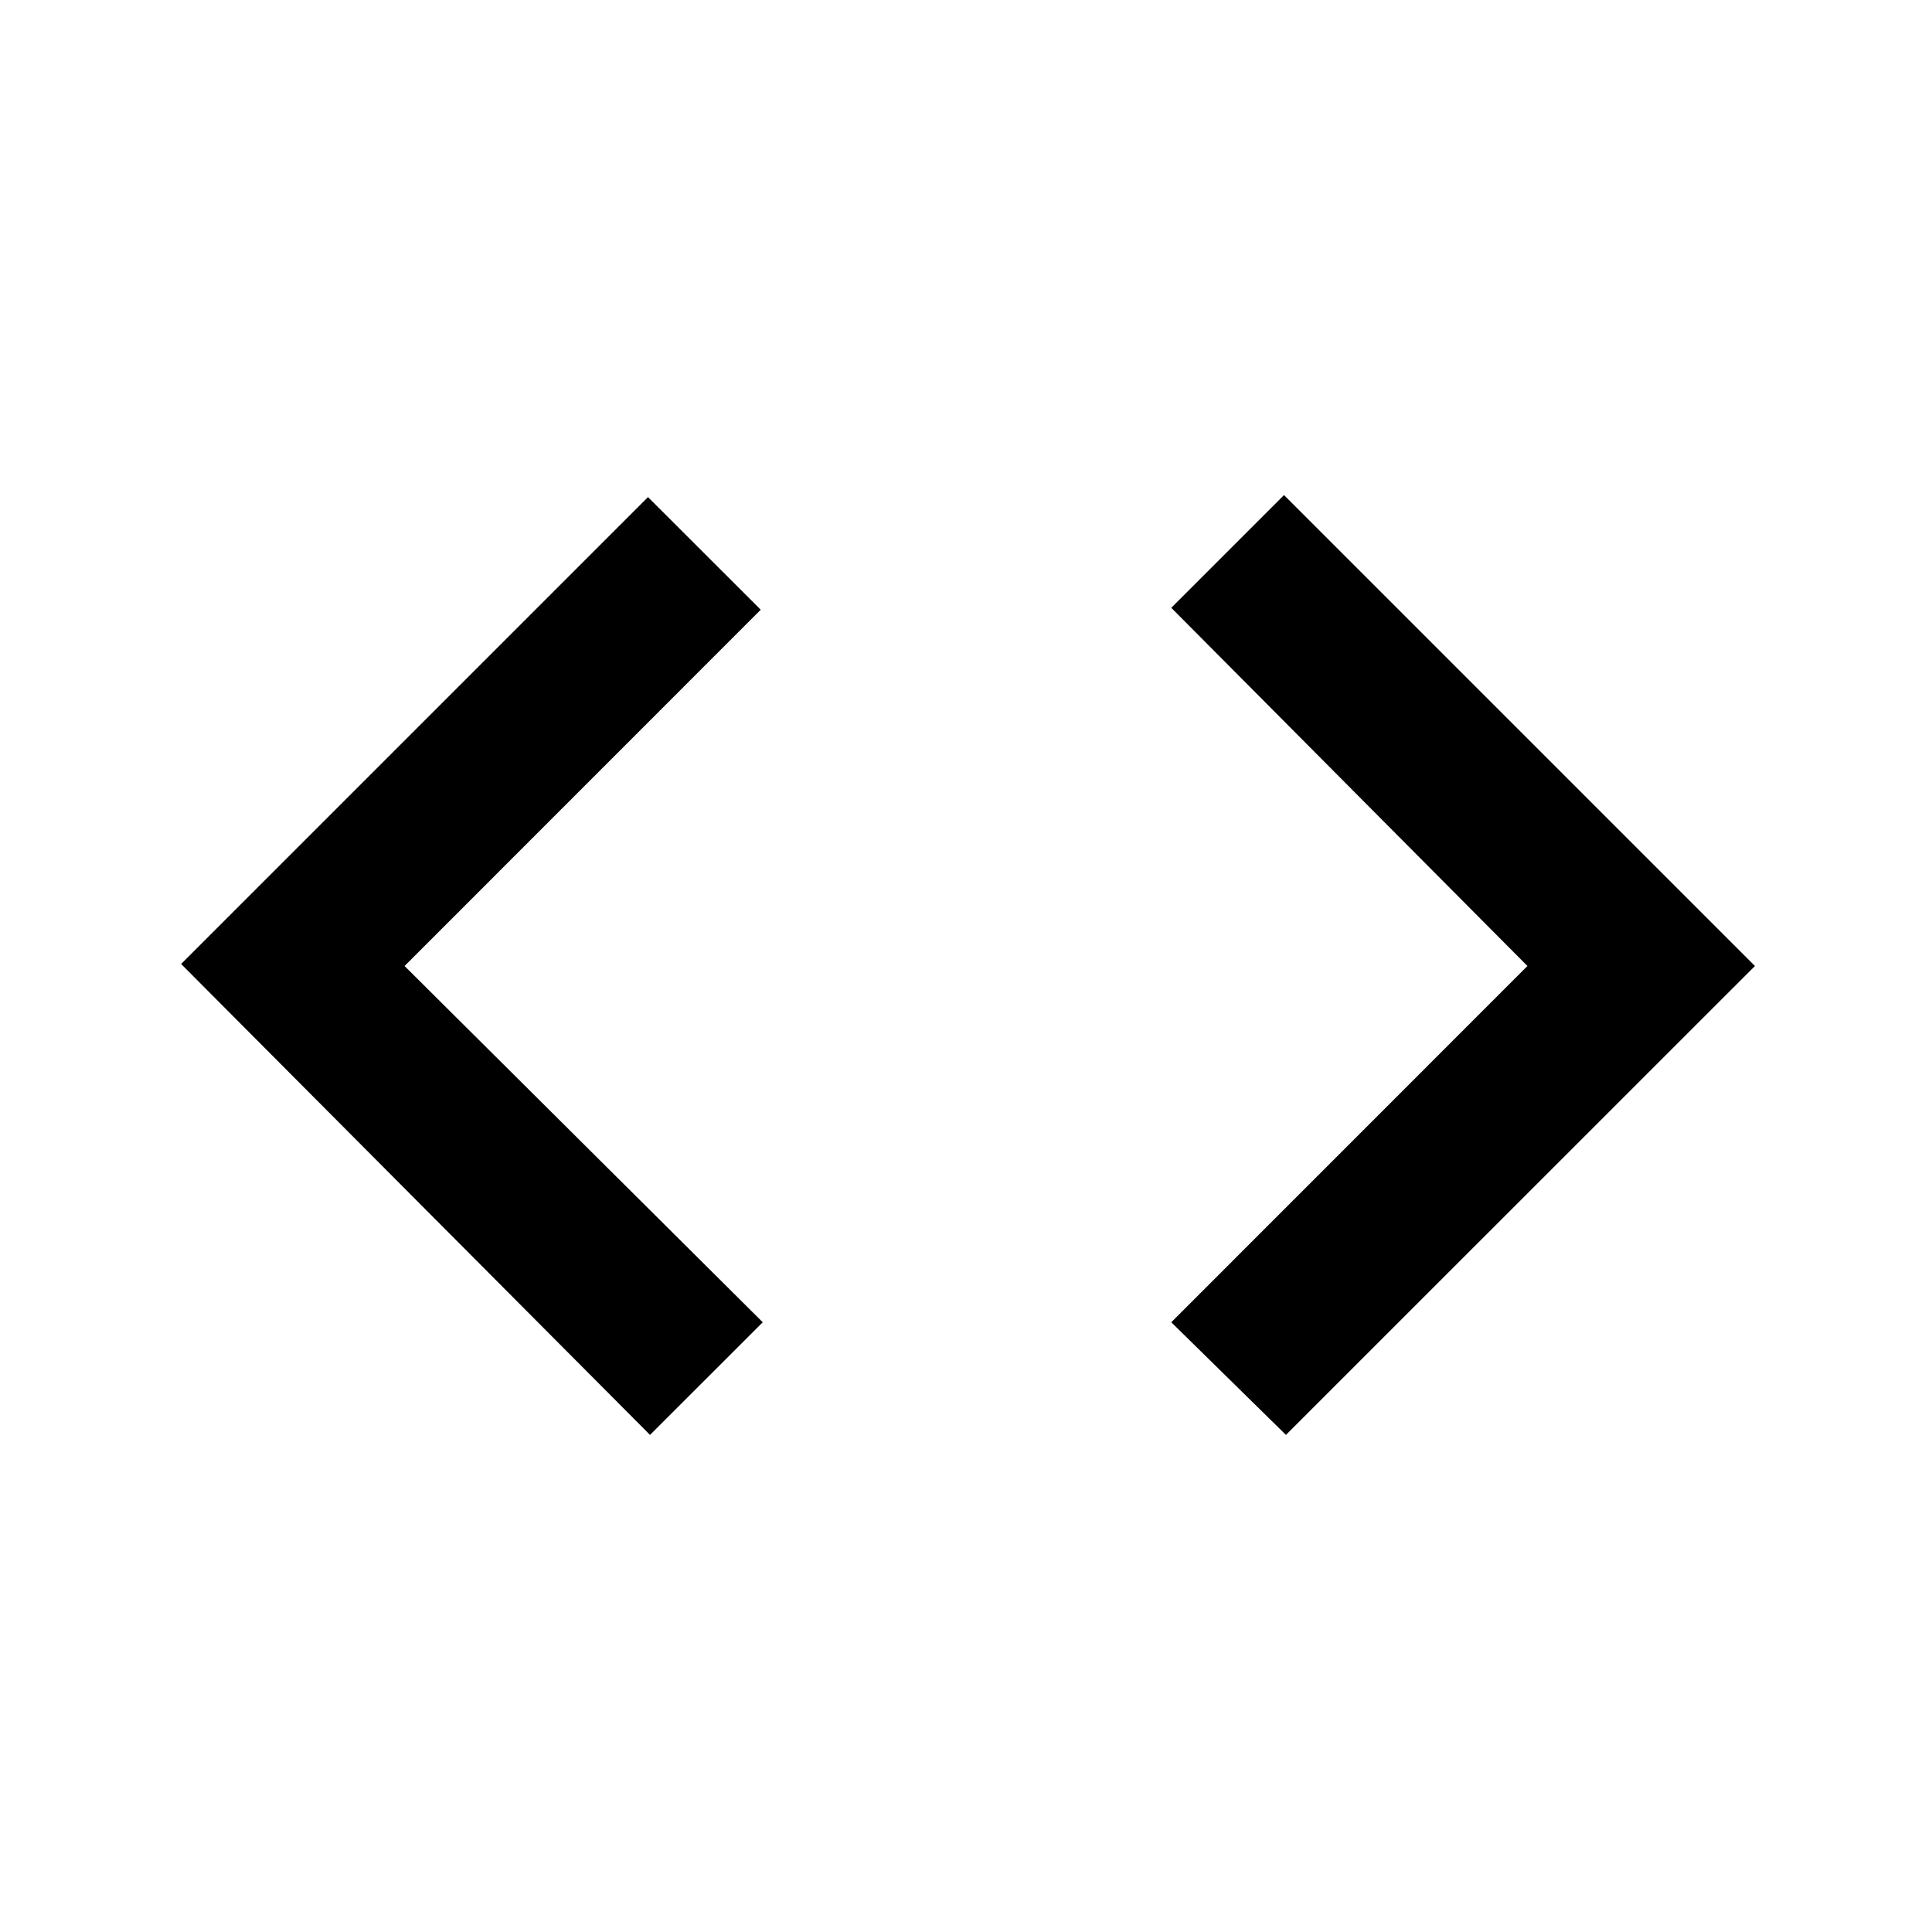 <svg xmlns="http://www.w3.org/2000/svg" height="20" width="20"><path d="M13.312 14.854 12.125 13.688 15.812 10 12.125 6.292 13.292 5.125 18.167 10ZM6.729 14.854 1.875 9.979 6.708 5.146 7.875 6.312 4.188 10 7.896 13.688Z"/></svg>